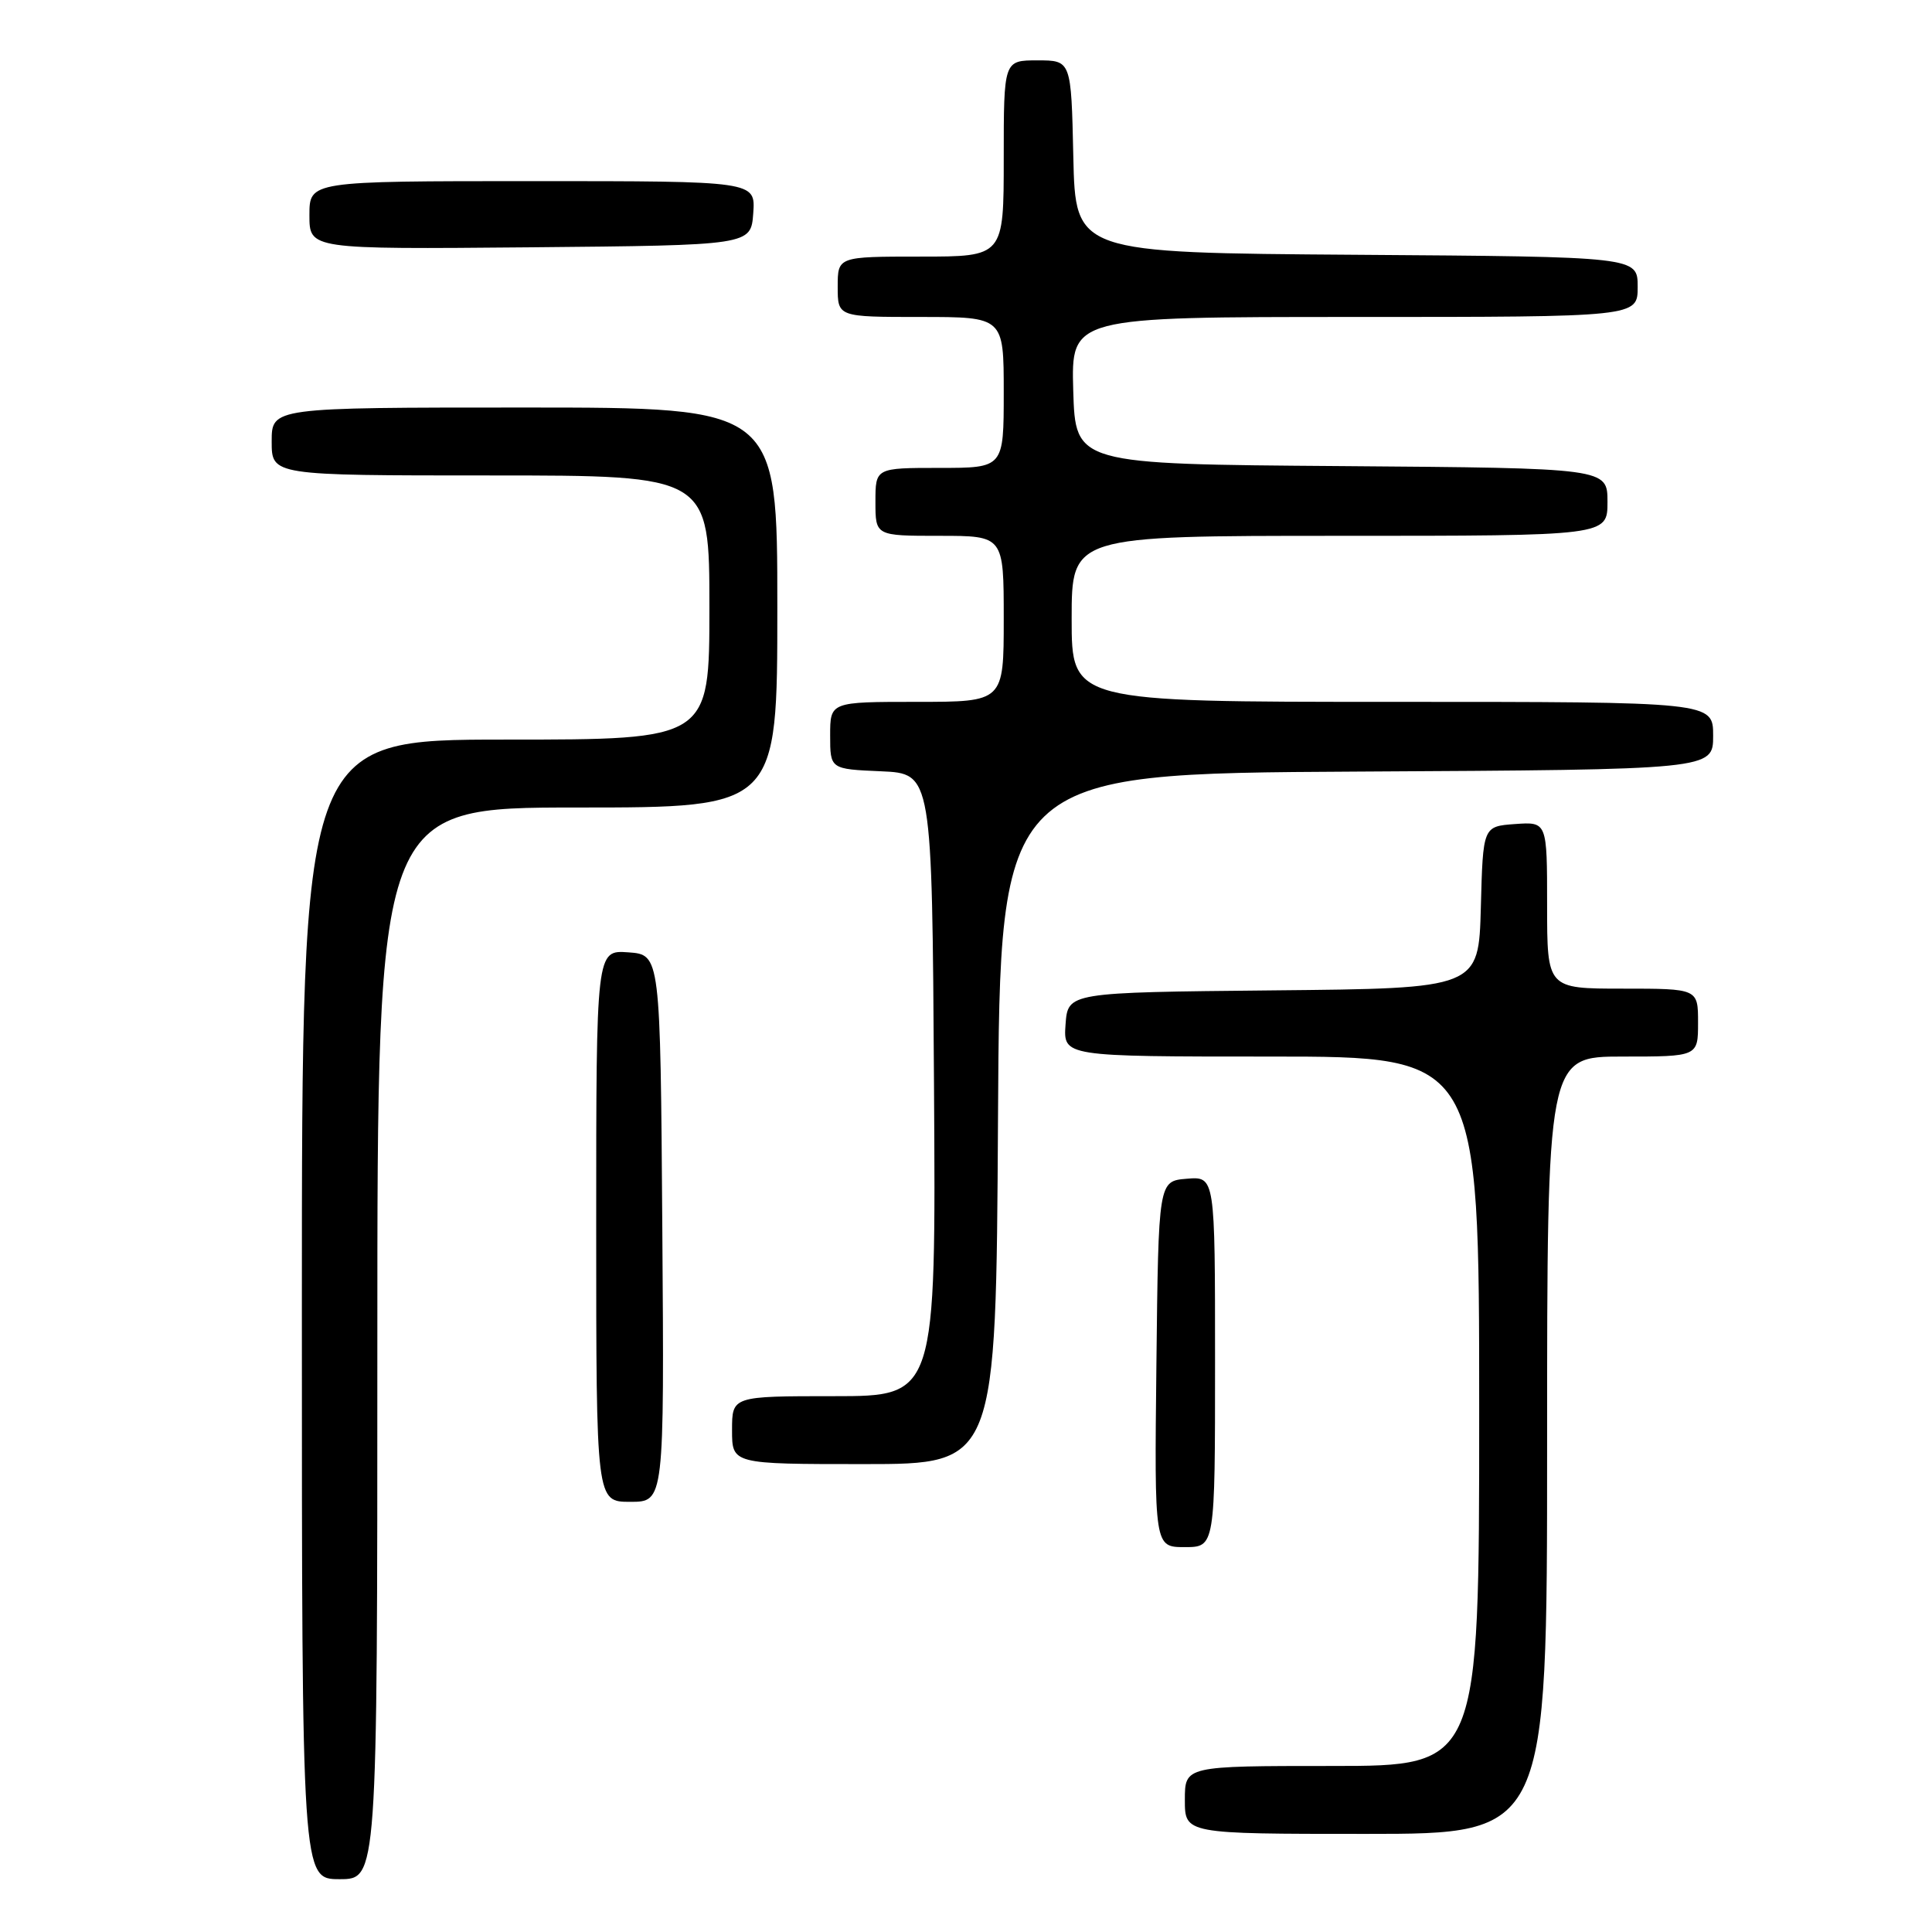 <?xml version="1.0" encoding="UTF-8" standalone="no"?>
<!DOCTYPE svg PUBLIC "-//W3C//DTD SVG 1.1//EN" "http://www.w3.org/Graphics/SVG/1.1/DTD/svg11.dtd" >
<svg xmlns="http://www.w3.org/2000/svg" xmlns:xlink="http://www.w3.org/1999/xlink" version="1.1" viewBox="0 0 256 256">
 <g >
 <path fill="currentColor"
d=" M 50.00 178.00 C 50.00 107.00 50.00 107.00 76.50 107.00 C 103.00 107.00 103.00 107.00 103.00 80.50 C 103.00 54.00 103.00 54.00 69.50 54.00 C 36.00 54.00 36.00 54.00 36.00 58.50 C 36.00 63.00 36.00 63.00 65.00 63.00 C 94.00 63.00 94.00 63.00 94.00 80.50 C 94.00 98.00 94.00 98.00 67.00 98.00 C 40.00 98.00 40.00 98.00 40.00 173.50 C 40.00 249.00 40.00 249.00 45.00 249.00 C 50.00 249.00 50.00 249.00 50.00 178.00 Z  M 205.00 191.50 C 205.00 140.00 205.00 140.00 215.00 140.00 C 225.00 140.00 225.00 140.00 225.00 135.50 C 225.00 131.00 225.00 131.00 215.00 131.00 C 205.00 131.00 205.00 131.00 205.00 119.94 C 205.00 108.89 205.00 108.89 200.75 109.19 C 196.50 109.50 196.50 109.50 196.22 120.23 C 195.93 130.97 195.93 130.97 168.72 131.23 C 141.50 131.50 141.50 131.50 141.19 135.75 C 140.89 140.00 140.89 140.00 168.44 140.00 C 196.00 140.00 196.00 140.00 196.00 187.00 C 196.00 234.00 196.00 234.00 176.50 234.00 C 157.00 234.00 157.00 234.00 157.00 238.50 C 157.00 243.00 157.00 243.00 181.00 243.00 C 205.00 243.00 205.00 243.00 205.00 191.50 Z  M 161.00 180.44 C 161.00 155.88 161.00 155.88 157.25 156.19 C 153.50 156.50 153.50 156.50 153.23 180.75 C 152.96 205.00 152.96 205.00 156.98 205.00 C 161.00 205.00 161.00 205.00 161.00 180.44 Z  M 87.76 162.75 C 87.50 126.50 87.50 126.50 83.25 126.19 C 79.00 125.89 79.00 125.89 79.00 162.44 C 79.00 199.00 79.00 199.00 83.51 199.00 C 88.02 199.00 88.02 199.00 87.76 162.75 Z  M 132.24 148.25 C 132.50 102.50 132.50 102.50 179.75 102.24 C 227.00 101.98 227.00 101.98 227.00 97.49 C 227.00 93.00 227.00 93.00 184.50 93.00 C 142.00 93.00 142.00 93.00 142.00 82.00 C 142.00 71.00 142.00 71.00 177.50 71.00 C 213.00 71.00 213.00 71.00 213.00 66.51 C 213.00 62.03 213.00 62.03 177.75 61.76 C 142.50 61.50 142.50 61.50 142.21 51.75 C 141.93 42.00 141.93 42.00 179.46 42.00 C 217.00 42.00 217.00 42.00 217.00 38.01 C 217.00 34.02 217.00 34.02 179.75 33.76 C 142.50 33.50 142.50 33.50 142.22 20.75 C 141.94 8.00 141.94 8.00 137.47 8.00 C 133.00 8.00 133.00 8.00 133.00 21.00 C 133.00 34.00 133.00 34.00 122.00 34.00 C 111.00 34.00 111.00 34.00 111.00 38.00 C 111.00 42.00 111.00 42.00 122.00 42.00 C 133.00 42.00 133.00 42.00 133.00 52.00 C 133.00 62.00 133.00 62.00 124.50 62.00 C 116.00 62.00 116.00 62.00 116.00 66.50 C 116.00 71.00 116.00 71.00 124.50 71.00 C 133.00 71.00 133.00 71.00 133.00 82.00 C 133.00 93.00 133.00 93.00 121.50 93.00 C 110.00 93.00 110.00 93.00 110.00 97.45 C 110.00 101.91 110.00 101.91 116.75 102.20 C 123.50 102.50 123.50 102.50 123.76 143.75 C 124.02 185.00 124.02 185.00 110.51 185.00 C 97.00 185.00 97.00 185.00 97.00 189.50 C 97.00 194.00 97.00 194.00 114.49 194.00 C 131.98 194.00 131.98 194.00 132.24 148.25 Z  M 99.81 28.25 C 100.11 24.00 100.11 24.00 70.56 24.00 C 41.00 24.00 41.00 24.00 41.00 28.52 C 41.00 33.03 41.00 33.03 70.25 32.77 C 99.50 32.50 99.50 32.50 99.81 28.25 Z "/>
</g>
</svg>